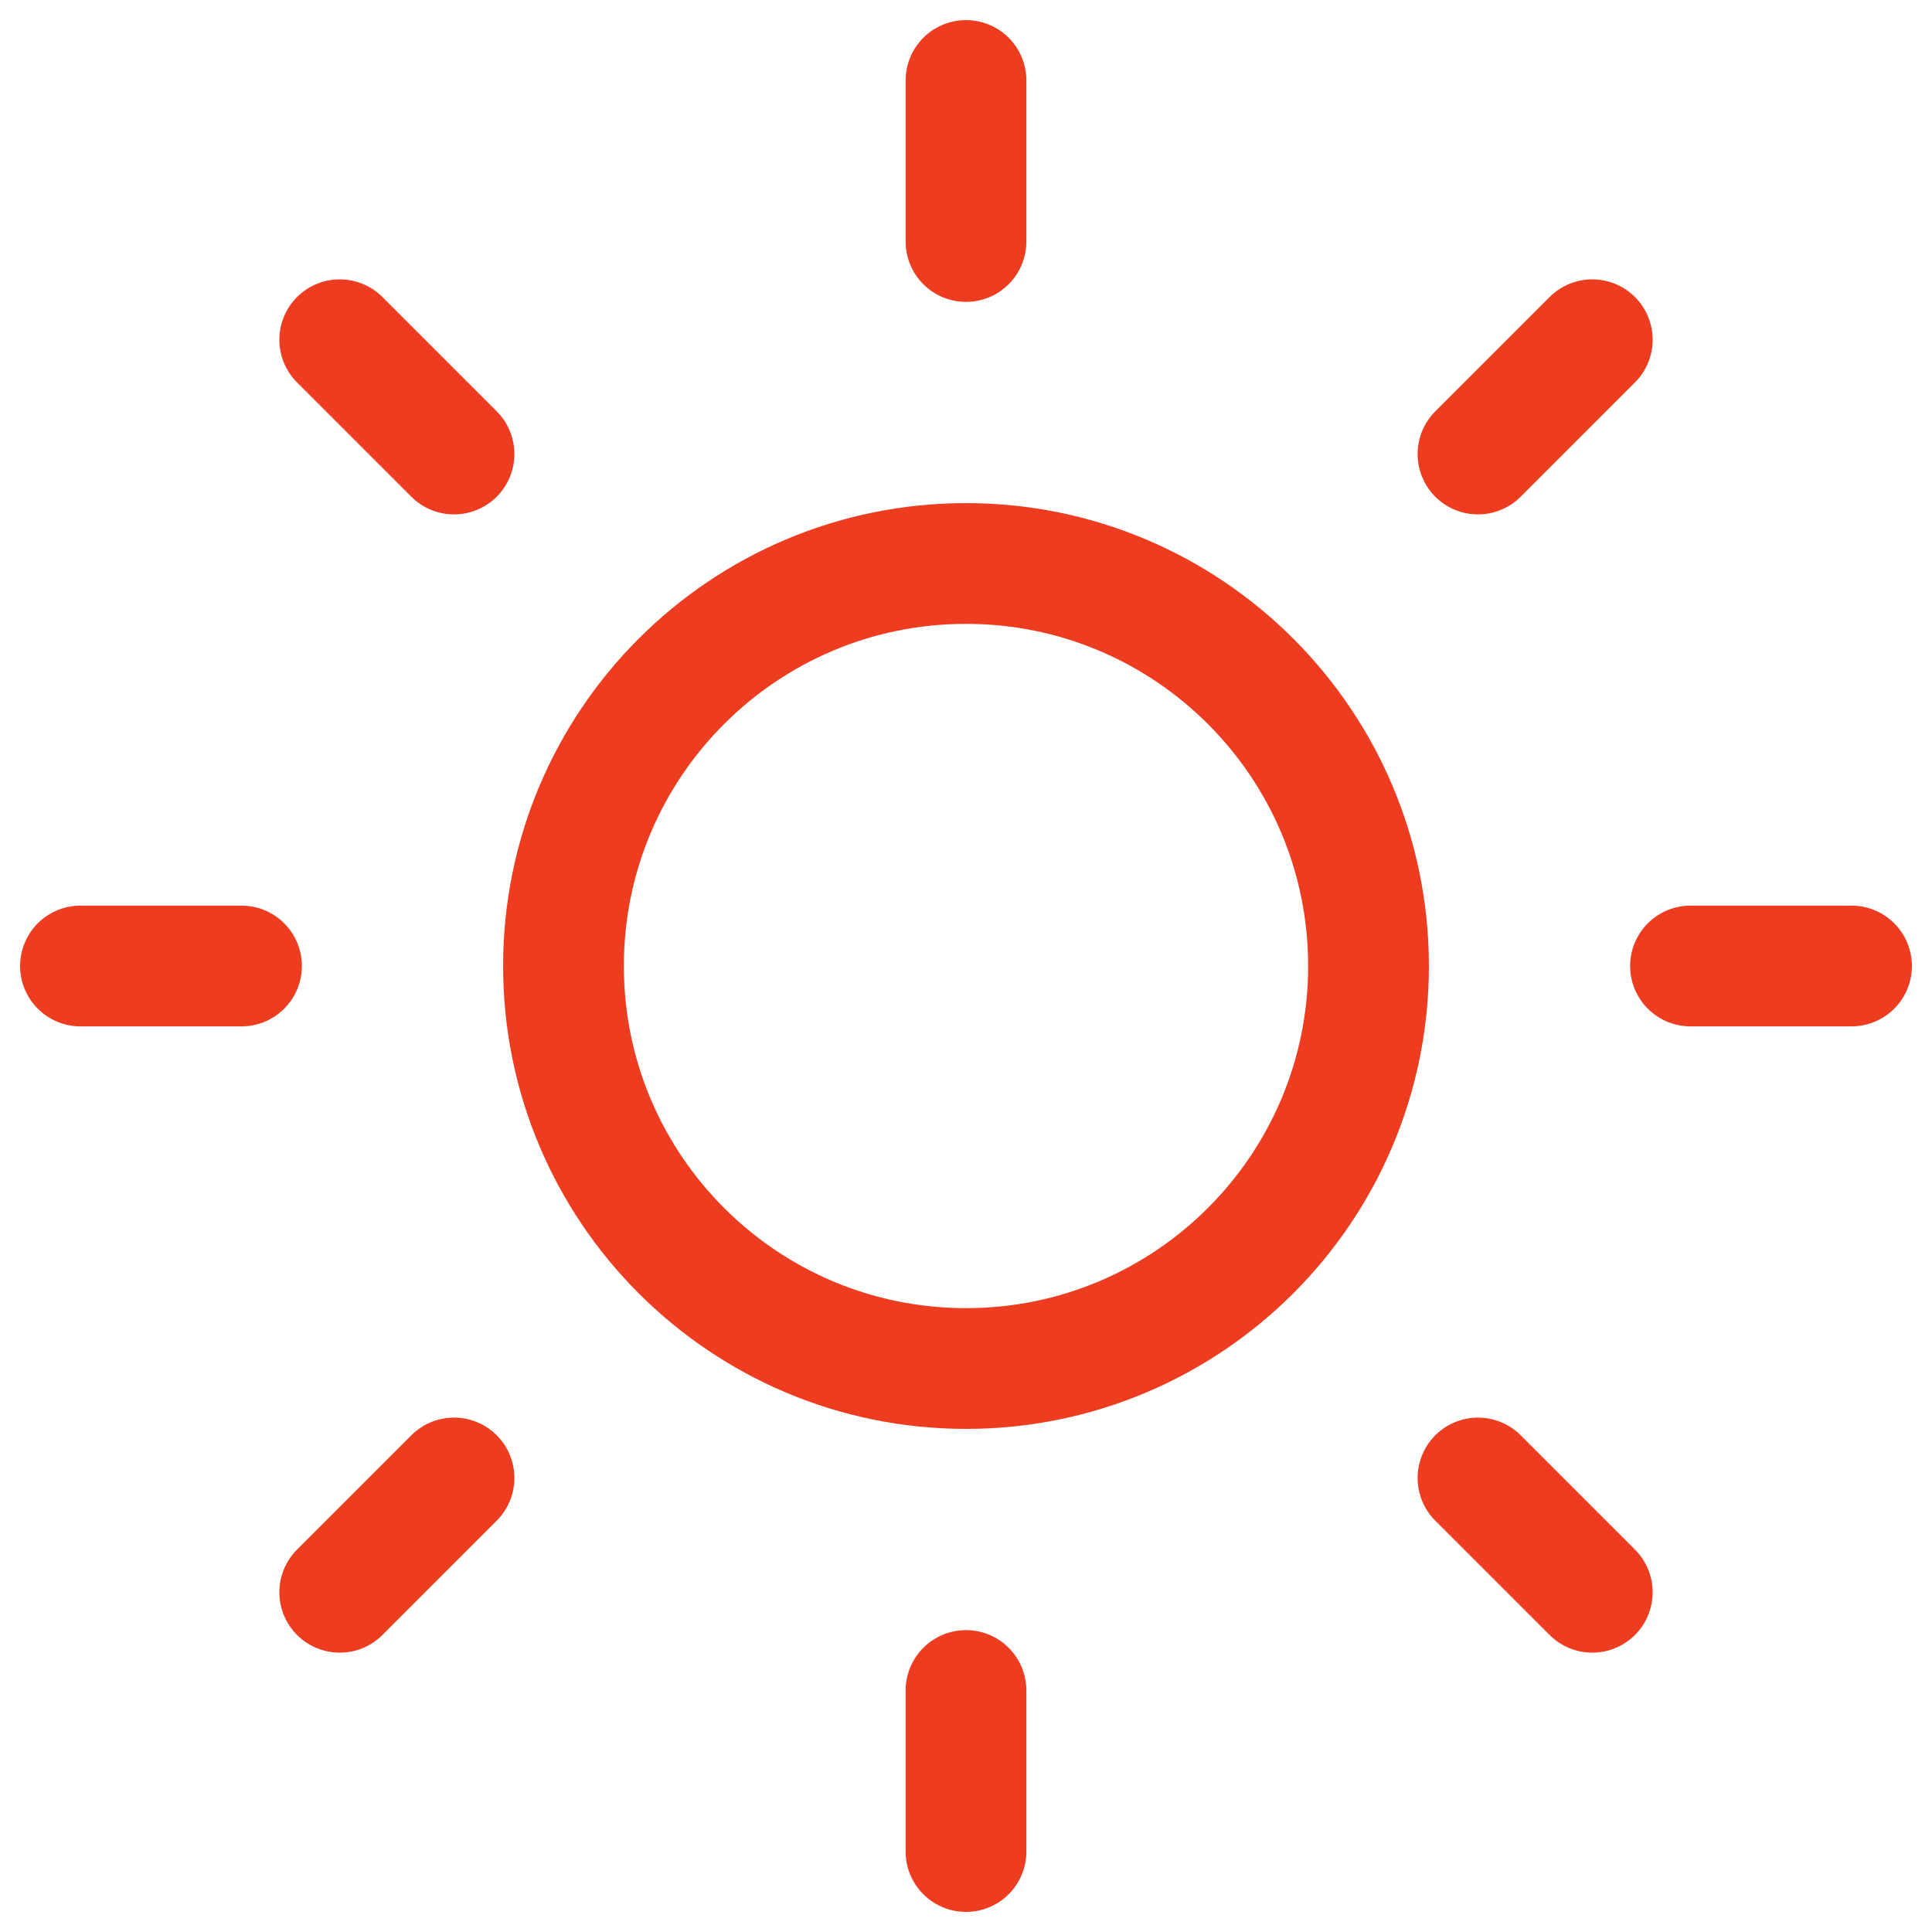 <svg width="32" height="32" viewBox="0 0 32 32" fill="none" xmlns="http://www.w3.org/2000/svg">
	<path d="M16 22.667C19.682 22.667 22.667 19.682 22.667 16C22.667 12.318 19.682 9.333 16 9.333C12.318 9.333 9.333 12.318 9.333 16C9.333 19.682 12.318 22.667 16 22.667Z" stroke="#ED3C20" stroke-width="2" stroke-linecap="round" stroke-linejoin="round"/>
	<path d="M16 1.333V4" stroke="#ED3C20" stroke-width="2" stroke-linecap="round" stroke-linejoin="round"/>
	<path d="M16 28V30.667" stroke="#ED3C20" stroke-width="2" stroke-linecap="round" stroke-linejoin="round"/>
	<path d="M5.627 5.627L7.52 7.52" stroke="#ED3C20" stroke-width="2" stroke-linecap="round" stroke-linejoin="round"/>
	<path d="M24.48 24.48L26.373 26.373" stroke="#ED3C20" stroke-width="2" stroke-linecap="round" stroke-linejoin="round"/>
	<path d="M1.333 16H4" stroke="#ED3C20" stroke-width="2" stroke-linecap="round" stroke-linejoin="round"/>
	<path d="M28 16H30.667" stroke="#ED3C20" stroke-width="2" stroke-linecap="round" stroke-linejoin="round"/>
	<path d="M5.627 26.373L7.52 24.48" stroke="#ED3C20" stroke-width="2" stroke-linecap="round" stroke-linejoin="round"/>
	<path d="M24.48 7.52L26.373 5.627" stroke="#ED3C20" stroke-width="2" stroke-linecap="round" stroke-linejoin="round"/>
</svg>
